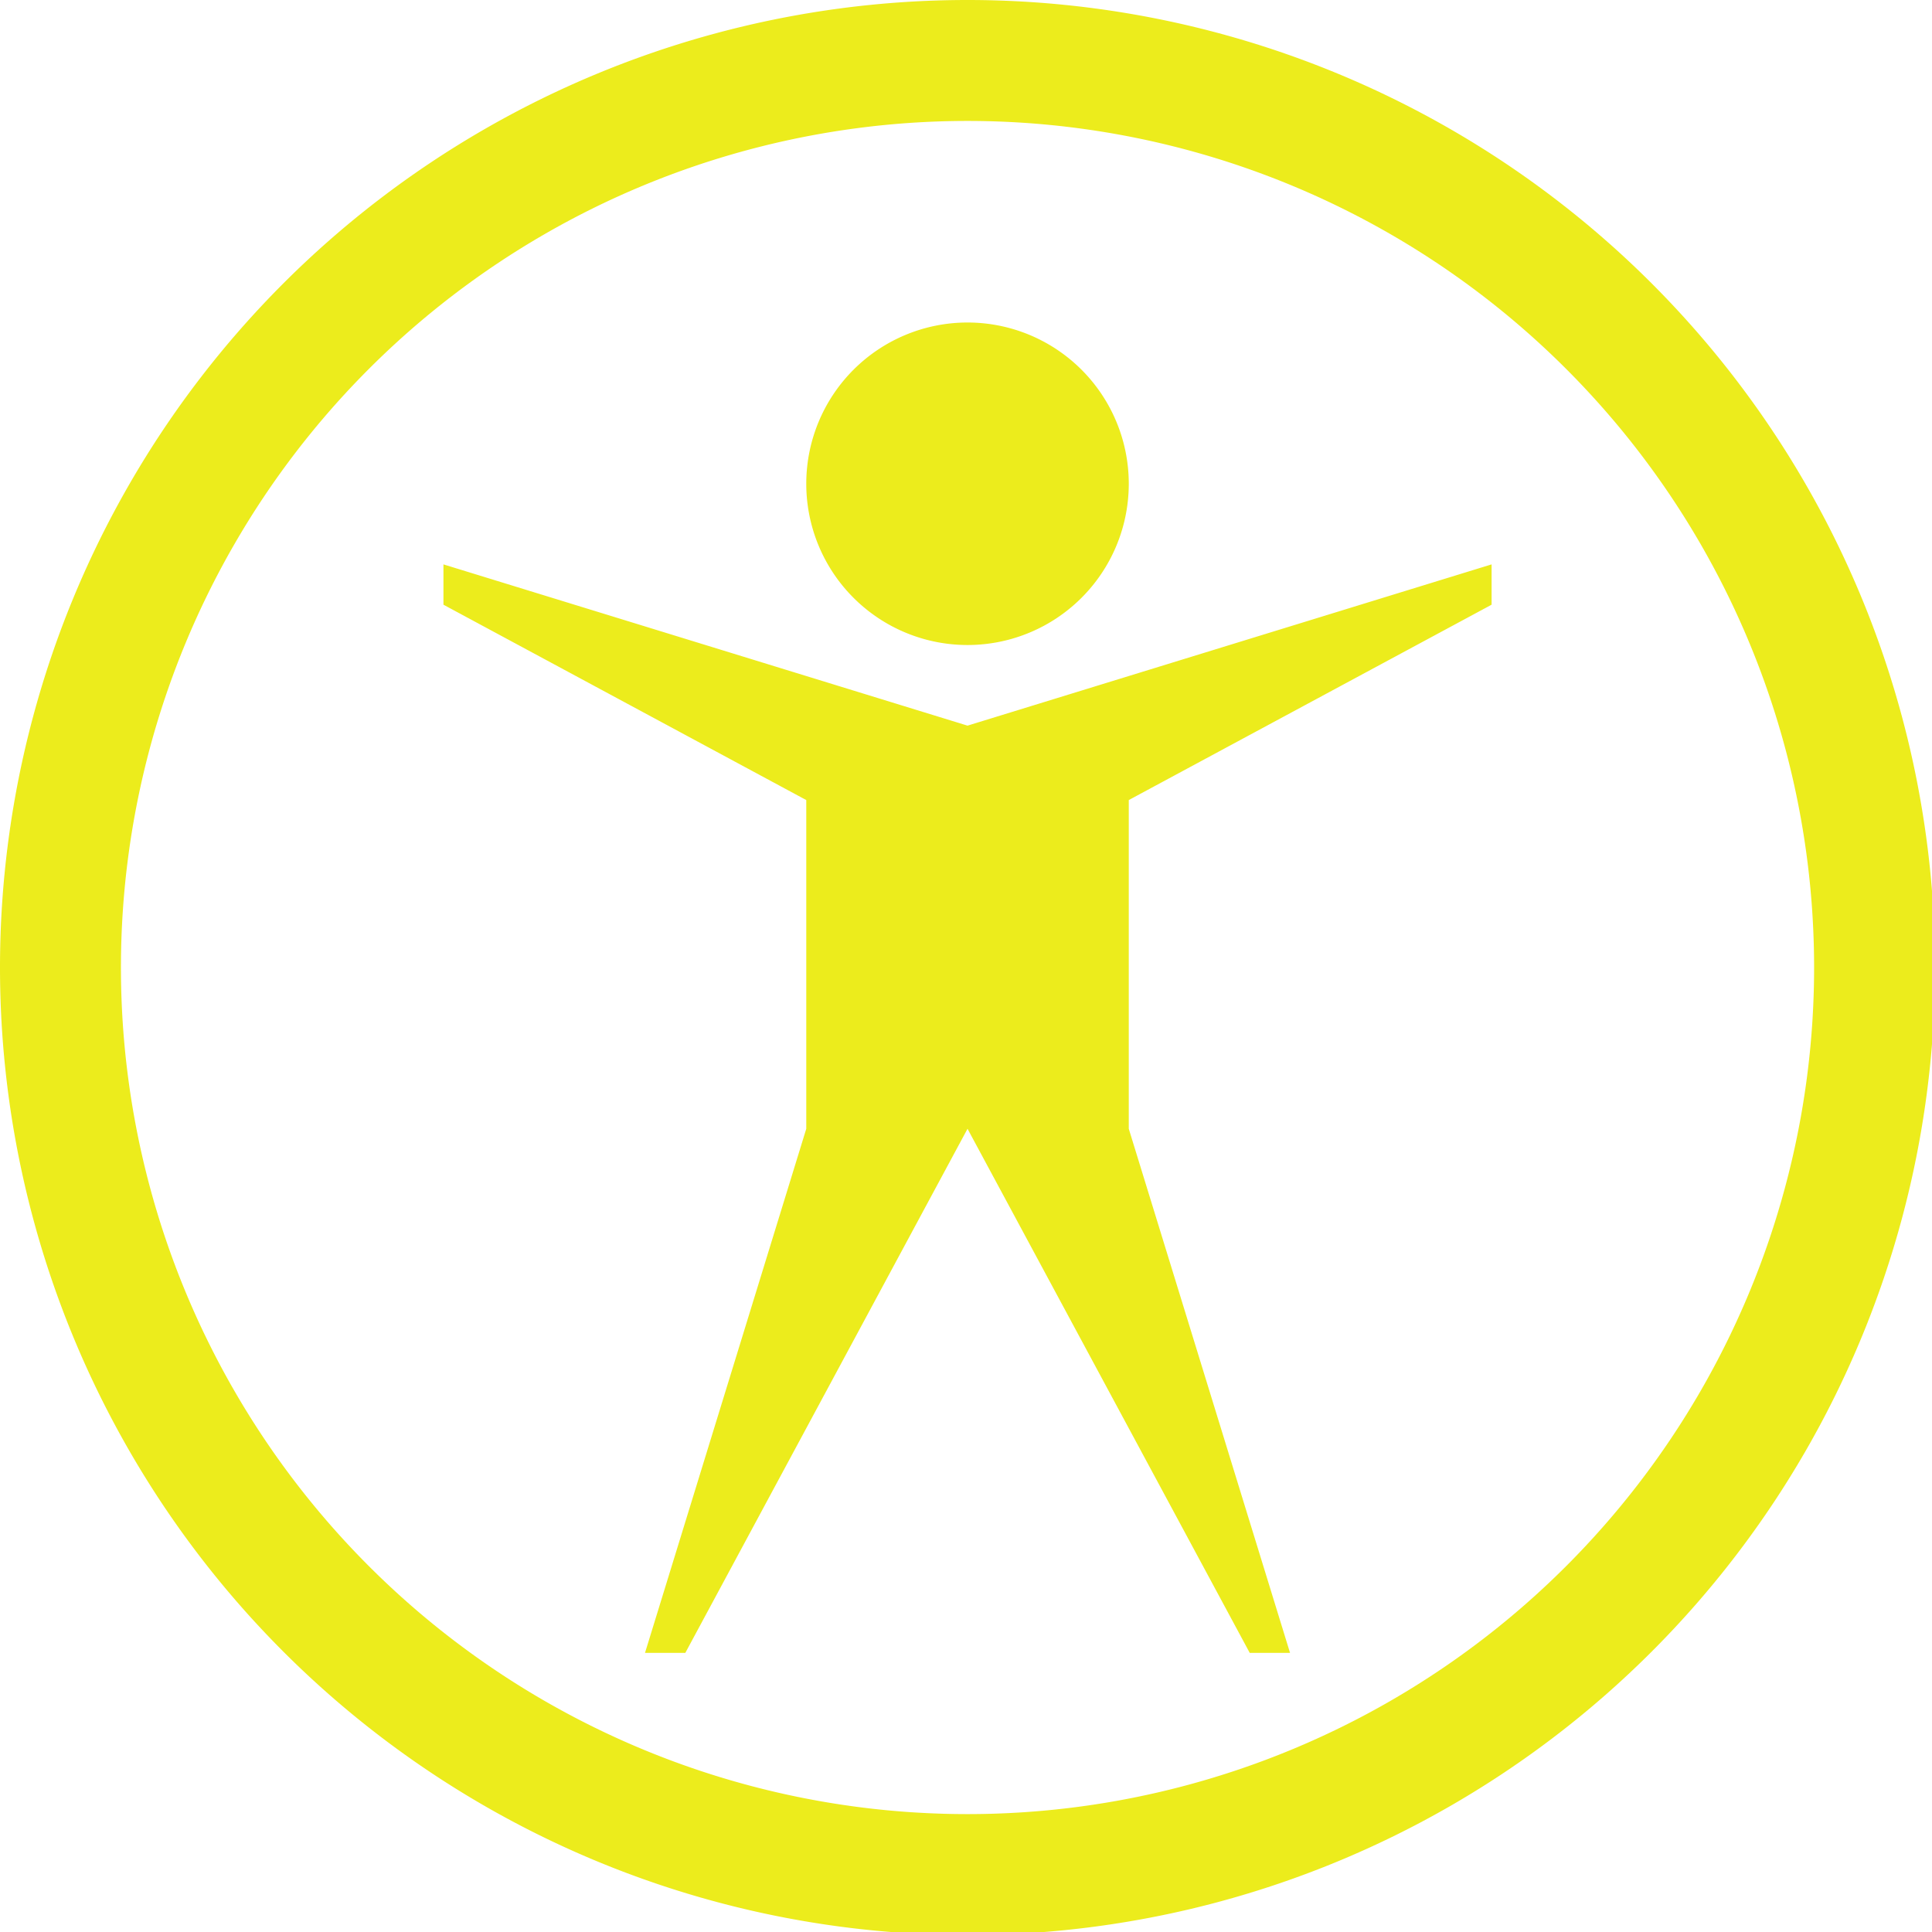 <?xml version="1.0" encoding="UTF-8" standalone="no"?>
<svg
   xmlns:dc="http://purl.org/dc/elements/1.1/"
   xmlns:cc="http://creativecommons.org/ns#"
   xmlns:rdf="http://www.w3.org/1999/02/22-rdf-syntax-ns#"
   xmlns:svg="http://www.w3.org/2000/svg"
   xmlns="http://www.w3.org/2000/svg"
   xmlns:sodipodi="http://sodipodi.sourceforge.net/DTD/sodipodi-0.dtd"
   xmlns:inkscape="http://www.inkscape.org/namespaces/inkscape"
   width="48"
   height="48"
   viewBox="0 0 12.7 12.7"
   version="1.1"
   id="svg4"
   sodipodi:docname="preferences-desktop-accessibility.svg"
   inkscape:version="0.92.5 (2060ec1f9f, 2020-04-08)">
  <defs
     id="defs8">
  <style
     id="current-color-scheme"
     type="text/css">
      .ColorScheme-Highlight {
        color:#ecec1c;
      }
  </style>
  </defs>
  <path
     class="ColorScheme-Highlight"
     style="fill:currentColor"
     d="M 24 0 A 24 24 0 0 0 0 24 A 24 24 0 0 0 24 48 A 24 24 0 0 0 48 24 A 24 24 0 0 0 24 0 z M 24 3 A 21 21 0 0 1 45 24 A 21 21 0 0 1 24 45 A 21 21 0 0 1 3 24 A 21 21 0 0 1 24 3 z M 24 8 A 4 4 0 0 0 20 12 A 4 4 0 0 0 24 16 A 4 4 0 0 0 28 12 A 4 4 0 0 0 24 8 z M 11 14 L 11 15 L 20 19.846 L 20 28 L 16 41 L 17 41 L 24 28 L 31 41 L 32 41 L 28 28 L 28 19.846 L 37 15 L 37 14 L 24 18 L 11 14 z "
     transform="scale(0.265)"
     id="path831" />
</svg>
